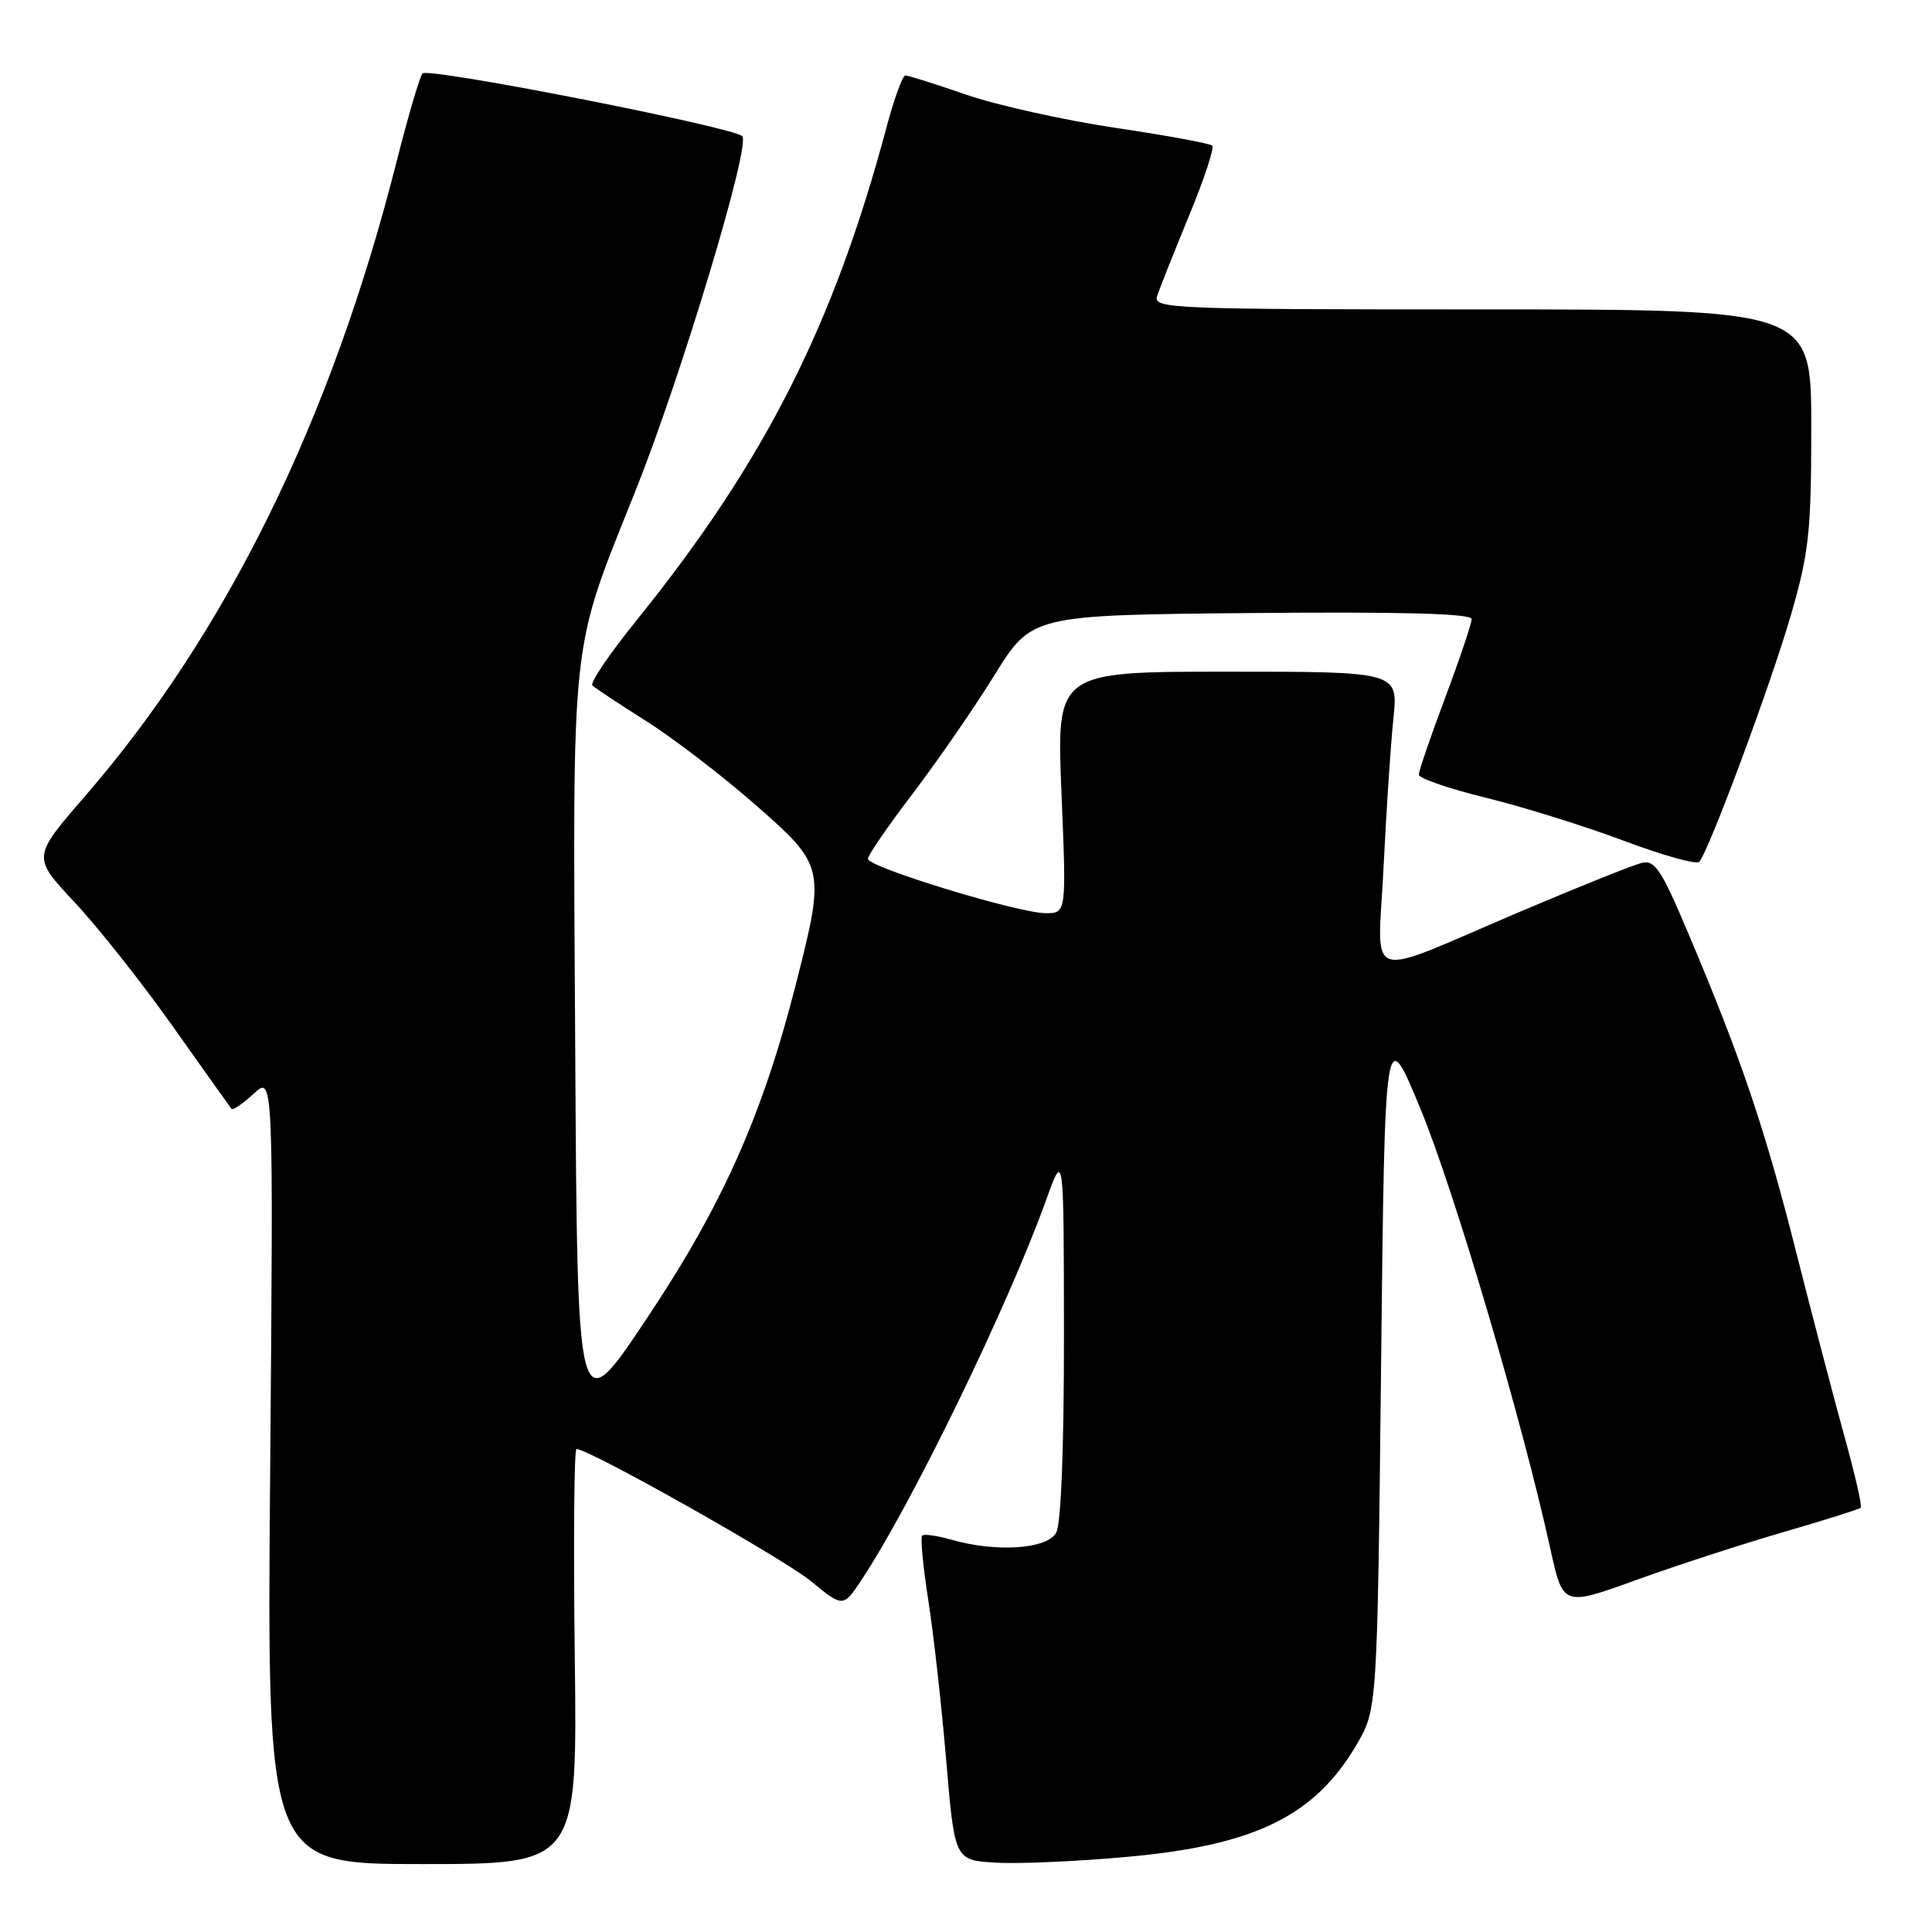 <?xml version="1.0" encoding="UTF-8" standalone="no"?>
<!DOCTYPE svg PUBLIC "-//W3C//DTD SVG 1.1//EN" "http://www.w3.org/Graphics/SVG/1.1/DTD/svg11.dtd" >
<svg xmlns="http://www.w3.org/2000/svg" xmlns:xlink="http://www.w3.org/1999/xlink" version="1.1" viewBox="0 0 256 256">
 <g >
 <path fill="currentColor"
d=" M 76.16 219.50 C 75.97 204.38 76.07 192.00 76.39 192.00 C 78.06 192.00 103.76 206.49 107.44 209.50 C 111.72 213.02 111.72 213.02 114.21 209.26 C 120.88 199.17 133.53 173.13 138.62 159.00 C 140.96 152.50 140.96 152.50 140.98 176.82 C 140.99 191.71 140.60 201.88 139.96 203.07 C 138.78 205.27 132.04 205.73 126.06 204.02 C 124.17 203.48 122.43 203.23 122.19 203.48 C 121.94 203.72 122.31 207.57 123.00 212.02 C 123.70 216.47 124.77 226.05 125.38 233.31 C 126.50 246.50 126.50 246.50 132.00 246.81 C 135.03 246.99 142.86 246.64 149.40 246.04 C 166.28 244.51 174.19 240.64 179.73 231.22 C 182.50 226.50 182.50 226.50 183.00 181.00 C 183.50 135.50 183.50 135.50 188.25 147.00 C 192.73 157.87 201.72 188.33 205.42 205.19 C 207.11 212.87 207.11 212.87 216.80 209.36 C 222.14 207.43 230.93 204.57 236.35 203.00 C 241.76 201.43 246.36 199.98 246.56 199.78 C 246.76 199.57 245.80 195.38 244.43 190.45 C 243.07 185.53 240.17 174.47 237.99 165.87 C 233.87 149.56 230.69 140.17 223.71 123.68 C 220.13 115.20 219.28 113.92 217.53 114.34 C 216.41 114.61 209.20 117.50 201.50 120.77 C 180.27 129.79 182.58 130.54 183.33 114.87 C 183.69 107.51 184.27 98.69 184.63 95.25 C 185.28 89.00 185.28 89.00 162.64 89.00 C 139.99 89.00 139.99 89.00 140.65 105.00 C 141.31 121.00 141.31 121.00 138.56 121.00 C 134.94 121.00 115.00 114.91 115.00 113.80 C 115.00 113.33 117.66 109.46 120.90 105.21 C 124.15 100.95 129.04 93.87 131.76 89.48 C 136.71 81.50 136.71 81.50 165.86 81.23 C 185.86 81.05 195.00 81.30 195.00 82.03 C 195.00 82.61 193.43 87.29 191.50 92.43 C 189.57 97.57 188.00 102.17 188.00 102.65 C 188.00 103.13 192.01 104.51 196.90 105.71 C 201.80 106.91 210.01 109.47 215.15 111.40 C 220.29 113.33 224.79 114.59 225.15 114.20 C 226.42 112.84 234.76 90.37 237.36 81.31 C 239.71 73.15 240.00 70.39 240.00 56.56 C 240.00 41.00 240.00 41.00 196.38 41.00 C 155.30 41.00 152.80 40.90 153.32 39.25 C 153.62 38.29 155.52 33.53 157.52 28.67 C 159.53 23.81 160.93 19.60 160.63 19.30 C 160.34 19.01 154.56 17.94 147.80 16.94 C 141.03 15.93 132.16 13.96 128.07 12.56 C 123.99 11.15 120.35 10.00 119.97 10.00 C 119.60 10.00 118.49 13.04 117.50 16.75 C 110.48 43.07 101.32 61.17 84.36 82.18 C 80.79 86.59 78.15 90.48 78.49 90.82 C 78.82 91.15 82.00 93.26 85.55 95.50 C 89.10 97.73 95.59 102.70 99.97 106.53 C 109.34 114.73 109.39 114.95 105.46 130.41 C 101.03 147.80 95.70 159.75 85.66 174.77 C 76.50 188.50 76.50 188.50 76.22 139.00 C 75.89 83.05 75.48 86.90 84.22 65.00 C 90.30 49.77 99.53 19.10 98.35 18.04 C 96.95 16.79 56.70 8.89 55.98 9.73 C 55.62 10.15 54.06 15.45 52.53 21.50 C 43.88 55.64 29.99 83.91 11.23 105.54 C 4.27 113.57 4.27 113.57 9.88 119.55 C 12.97 122.85 18.84 130.26 22.91 136.02 C 26.99 141.78 30.48 146.69 30.67 146.92 C 30.85 147.15 32.18 146.25 33.62 144.92 C 36.23 142.50 36.23 142.50 35.80 194.75 C 35.36 247.00 35.36 247.00 55.93 247.00 C 76.50 247.00 76.50 247.00 76.16 219.50 Z "/>
</g>
</svg>